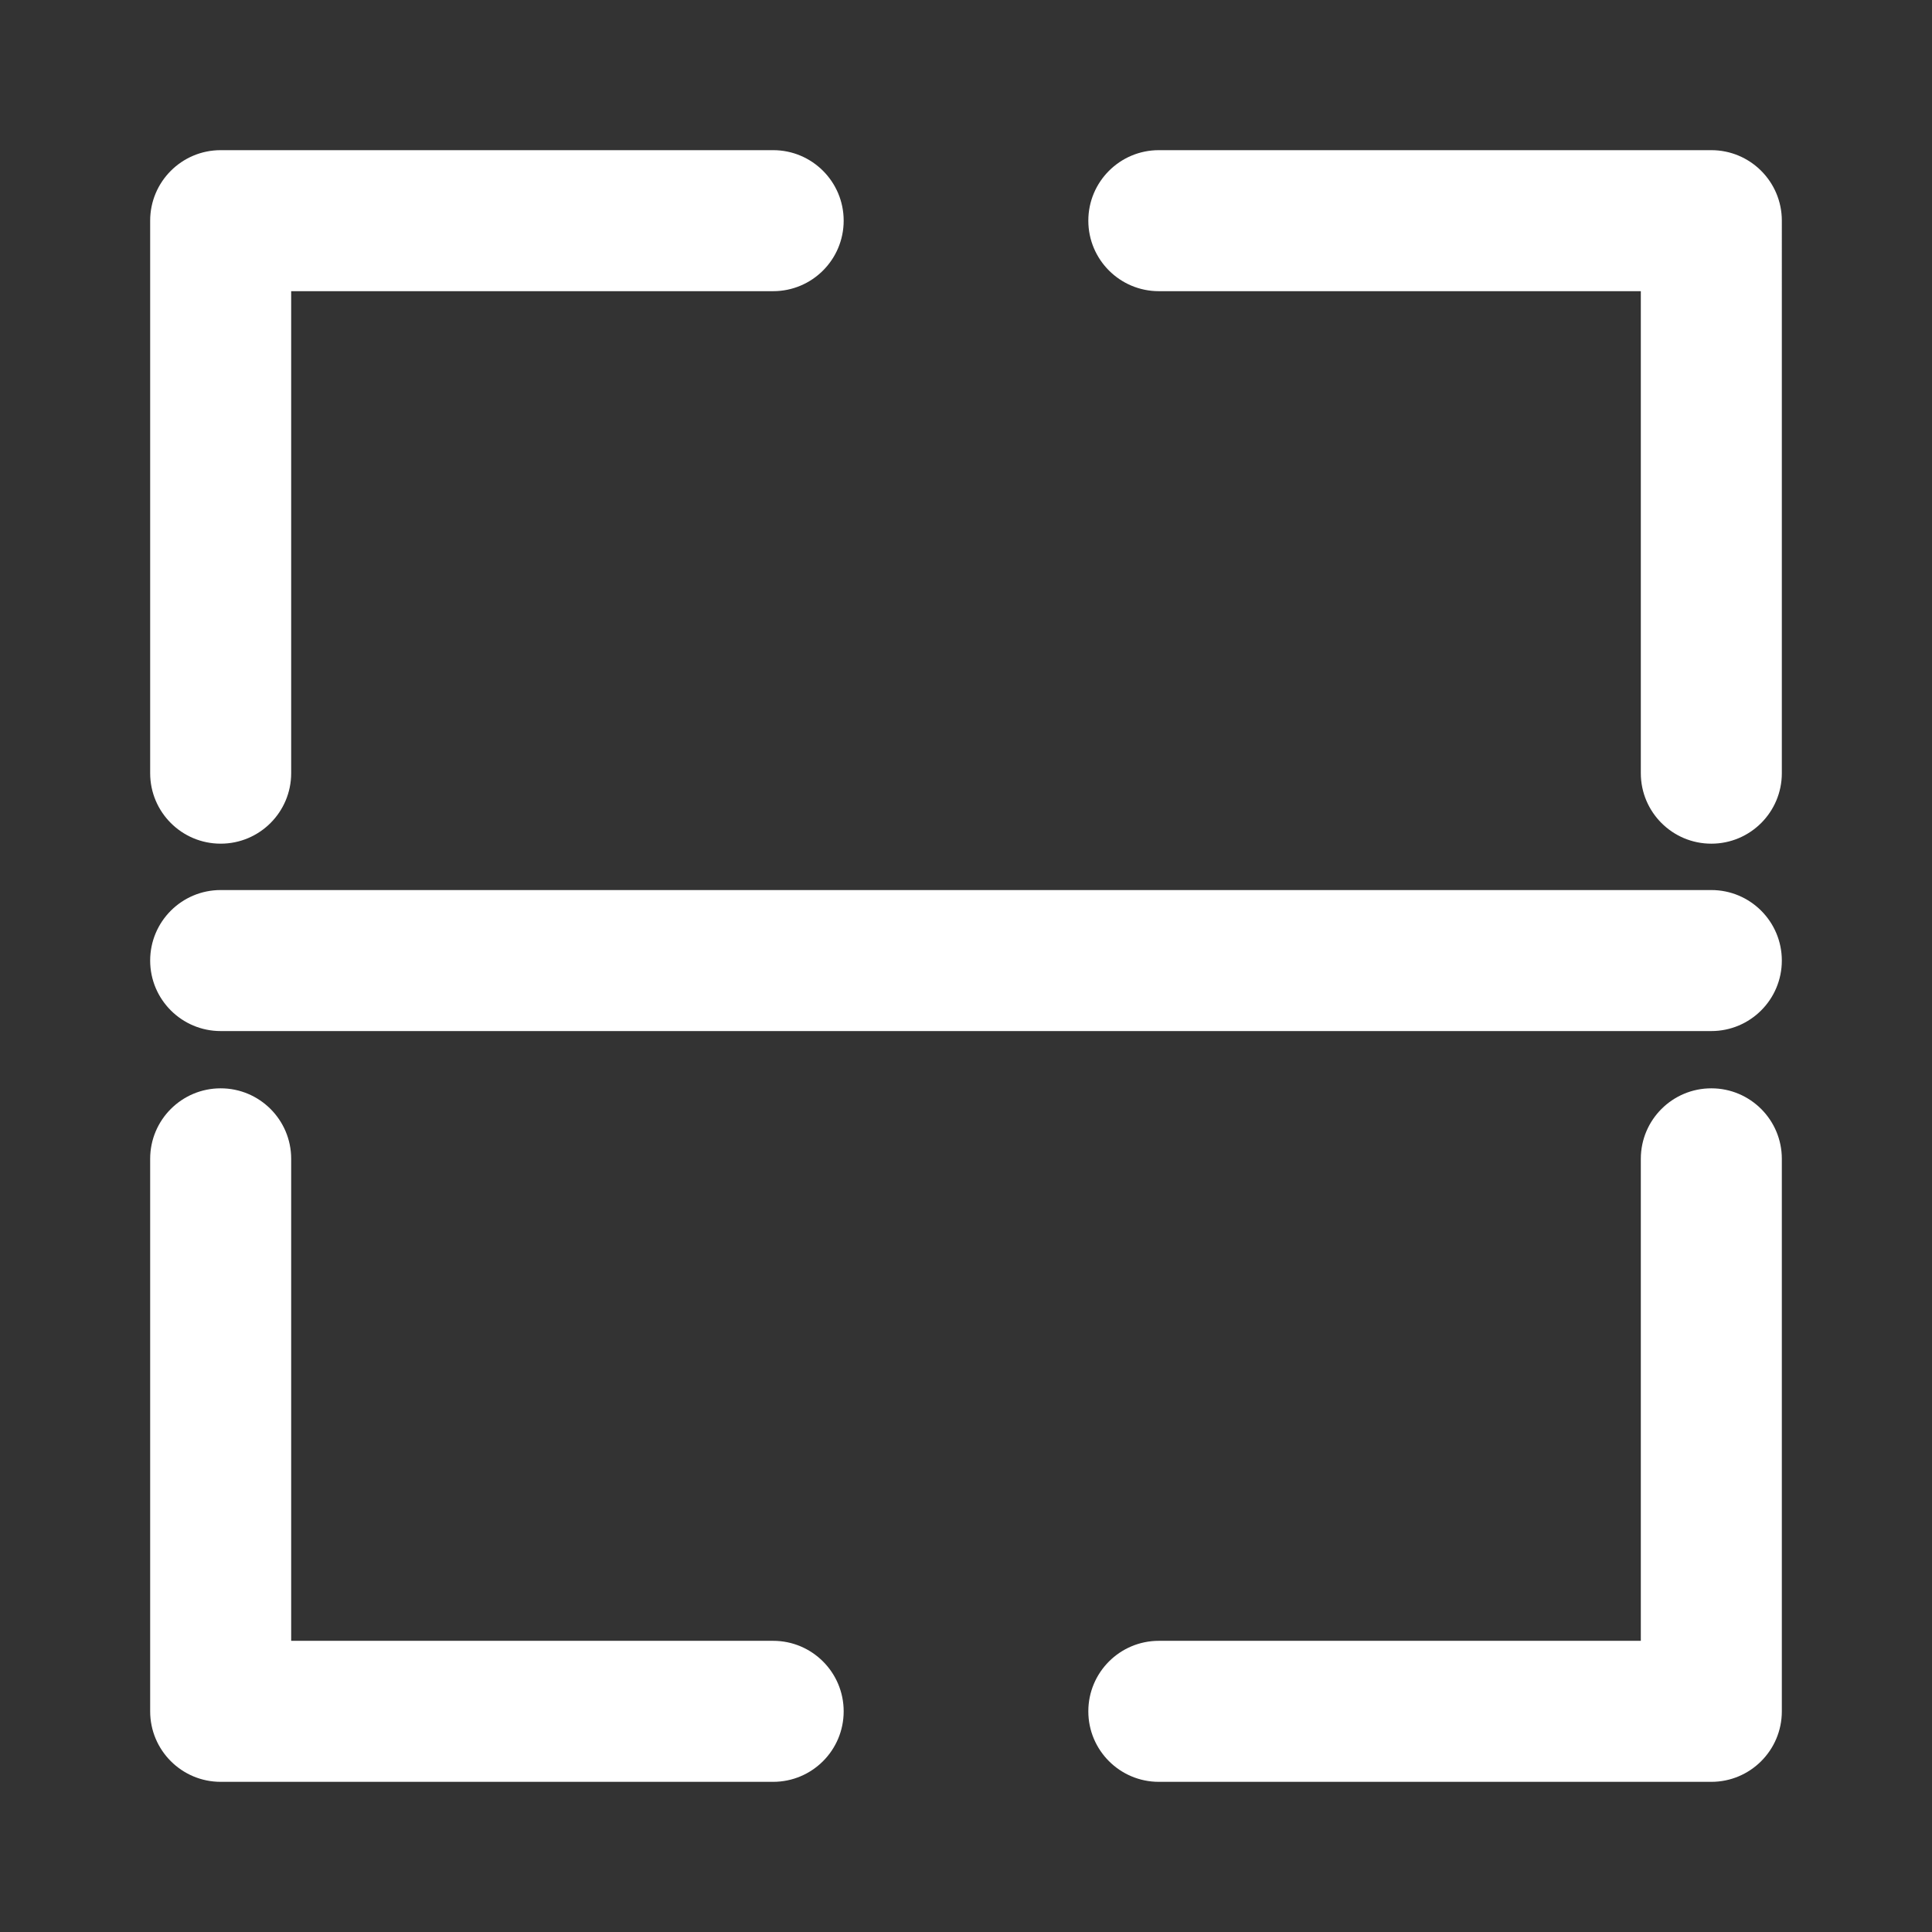<?xml version="1.0" standalone="no"?><!DOCTYPE svg PUBLIC "-//W3C//DTD SVG 1.1//EN" "http://www.w3.org/Graphics/SVG/1.1/DTD/svg11.dtd"><svg t="1488691029513" class="icon" style="" viewBox="0 0 1024 1024" version="1.1" xmlns="http://www.w3.org/2000/svg" p-id="5816" xmlns:xlink="http://www.w3.org/1999/xlink" width="32" height="32"><rect x="0" y="0" width="1024" height="1024" fill="#333333" stroke="none"/><defs><style type="text/css"></style></defs><path d="M907.039 576.836c-20.639 0-37.37 16.731-37.37 37.37L869.669 869.67 614.205 869.67c-20.638 0-37.369 16.731-37.369 37.37 0 20.638 16.731 37.369 37.369 37.369l292.833 0c20.638 0 37.369-16.731 37.369-37.369L944.408 614.205C944.407 593.566 927.677 576.836 907.039 576.836z" p-id="5817" fill="#ffffff"></path><path d="M116.96 447.162c20.638 0 37.369-16.73 37.369-37.369L154.329 154.33l255.464 0c20.638 0 37.369-16.731 37.369-37.369s-16.73-37.369-37.369-37.369L116.96 79.592c-20.638 0-37.369 16.73-37.369 37.369l0 292.833C79.591 430.432 96.322 447.162 116.96 447.162z" p-id="5818" fill="#ffffff"></path><path d="M409.794 869.67 154.329 869.67 154.329 614.205c0-20.639-16.73-37.37-37.369-37.37s-37.369 16.731-37.369 37.37l0 292.834c0 20.638 16.731 37.369 37.369 37.369l292.833 0c20.638 0 37.369-16.731 37.369-37.369C447.163 886.4 430.432 869.67 409.794 869.67z" p-id="5819" fill="#ffffff"></path><path d="M907.039 79.592 614.205 79.592c-20.638 0-37.369 16.73-37.369 37.369s16.731 37.369 37.369 37.369l255.464 0 0 255.464c0 20.639 16.731 37.369 37.37 37.369 20.638 0 37.369-16.73 37.369-37.369L944.409 116.961C944.407 96.322 927.677 79.592 907.039 79.592z" p-id="5820" fill="#ffffff"></path><path d="M907.039 471.744 116.96 471.744c-20.638 0-37.369 16.731-37.369 37.369 0 20.639 16.731 37.369 37.369 37.369l790.077 0c20.638 0 37.369-16.73 37.369-37.369C944.407 488.474 927.677 471.744 907.039 471.744z" p-id="5821" fill="#ffffff"></path></svg>